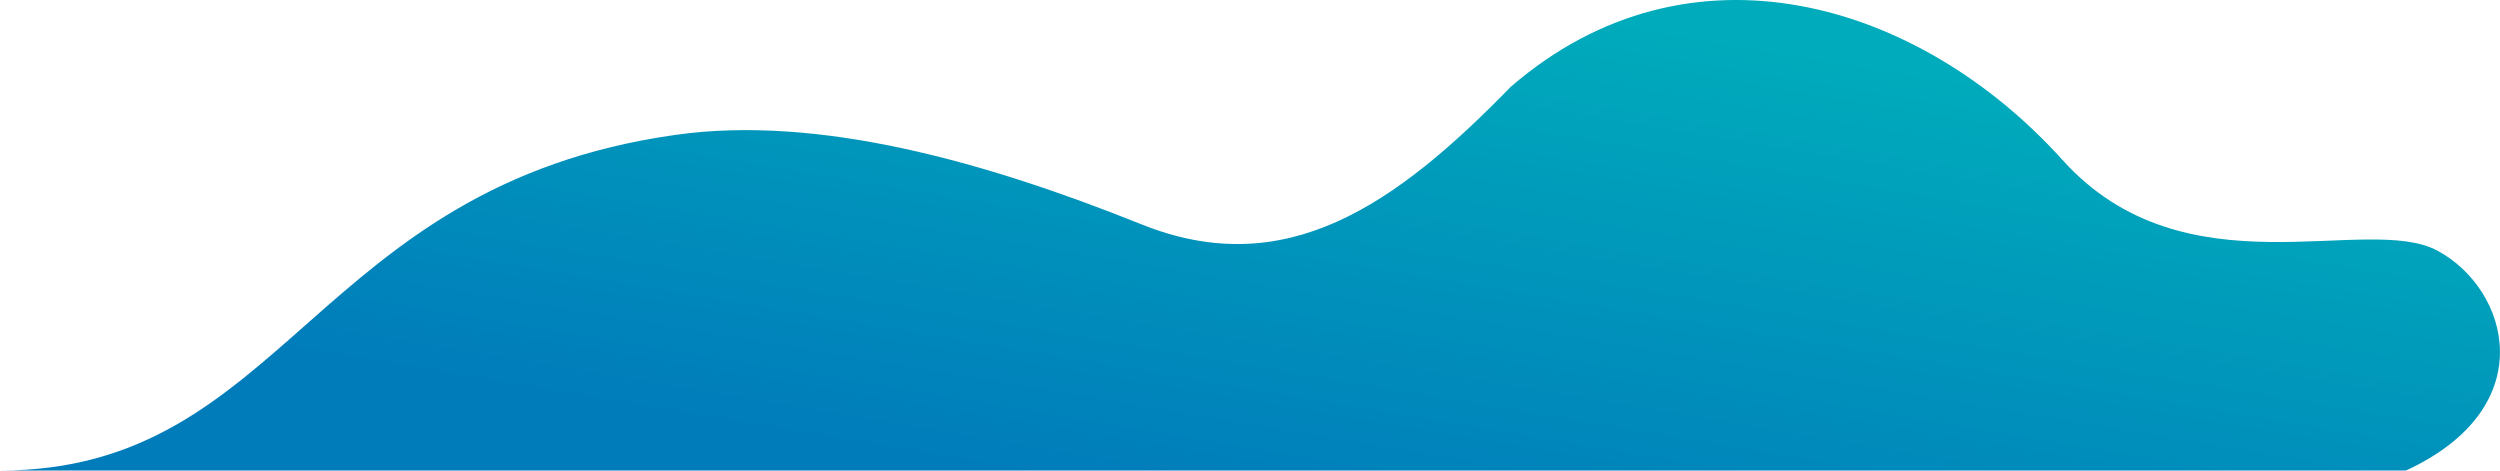 <svg width="2791" height="526" viewBox="0 0 2791 526" fill="none" xmlns="http://www.w3.org/2000/svg">
	<path d="M1274.5 250.518C1100 180.5 913.938 128.079 754.5 150.518C349.5 207.518 319.5 525.305 0 525.305H2686C2839 454.592 2801 323.018 2721.5 280.018C2642 237.018 2439.5 330.518 2302.5 178.518C2143.12 1.687 1886.5 -75.982 1686.5 97.018C1557.5 229.518 1435 314.918 1274.5 250.518Z" fill="url(#_FooterGradient)" />
	<defs>
		<linearGradient id="_FooterGradient" x1="1275.04" y1="551.943" x2="1378.5" y2="-62.266" gradientUnits="userSpaceOnUse">
			<stop stop-color="#007CBB" />
			<stop offset="1" stop-color="#00ACBB" />
		</linearGradient>
	</defs>
</svg>

